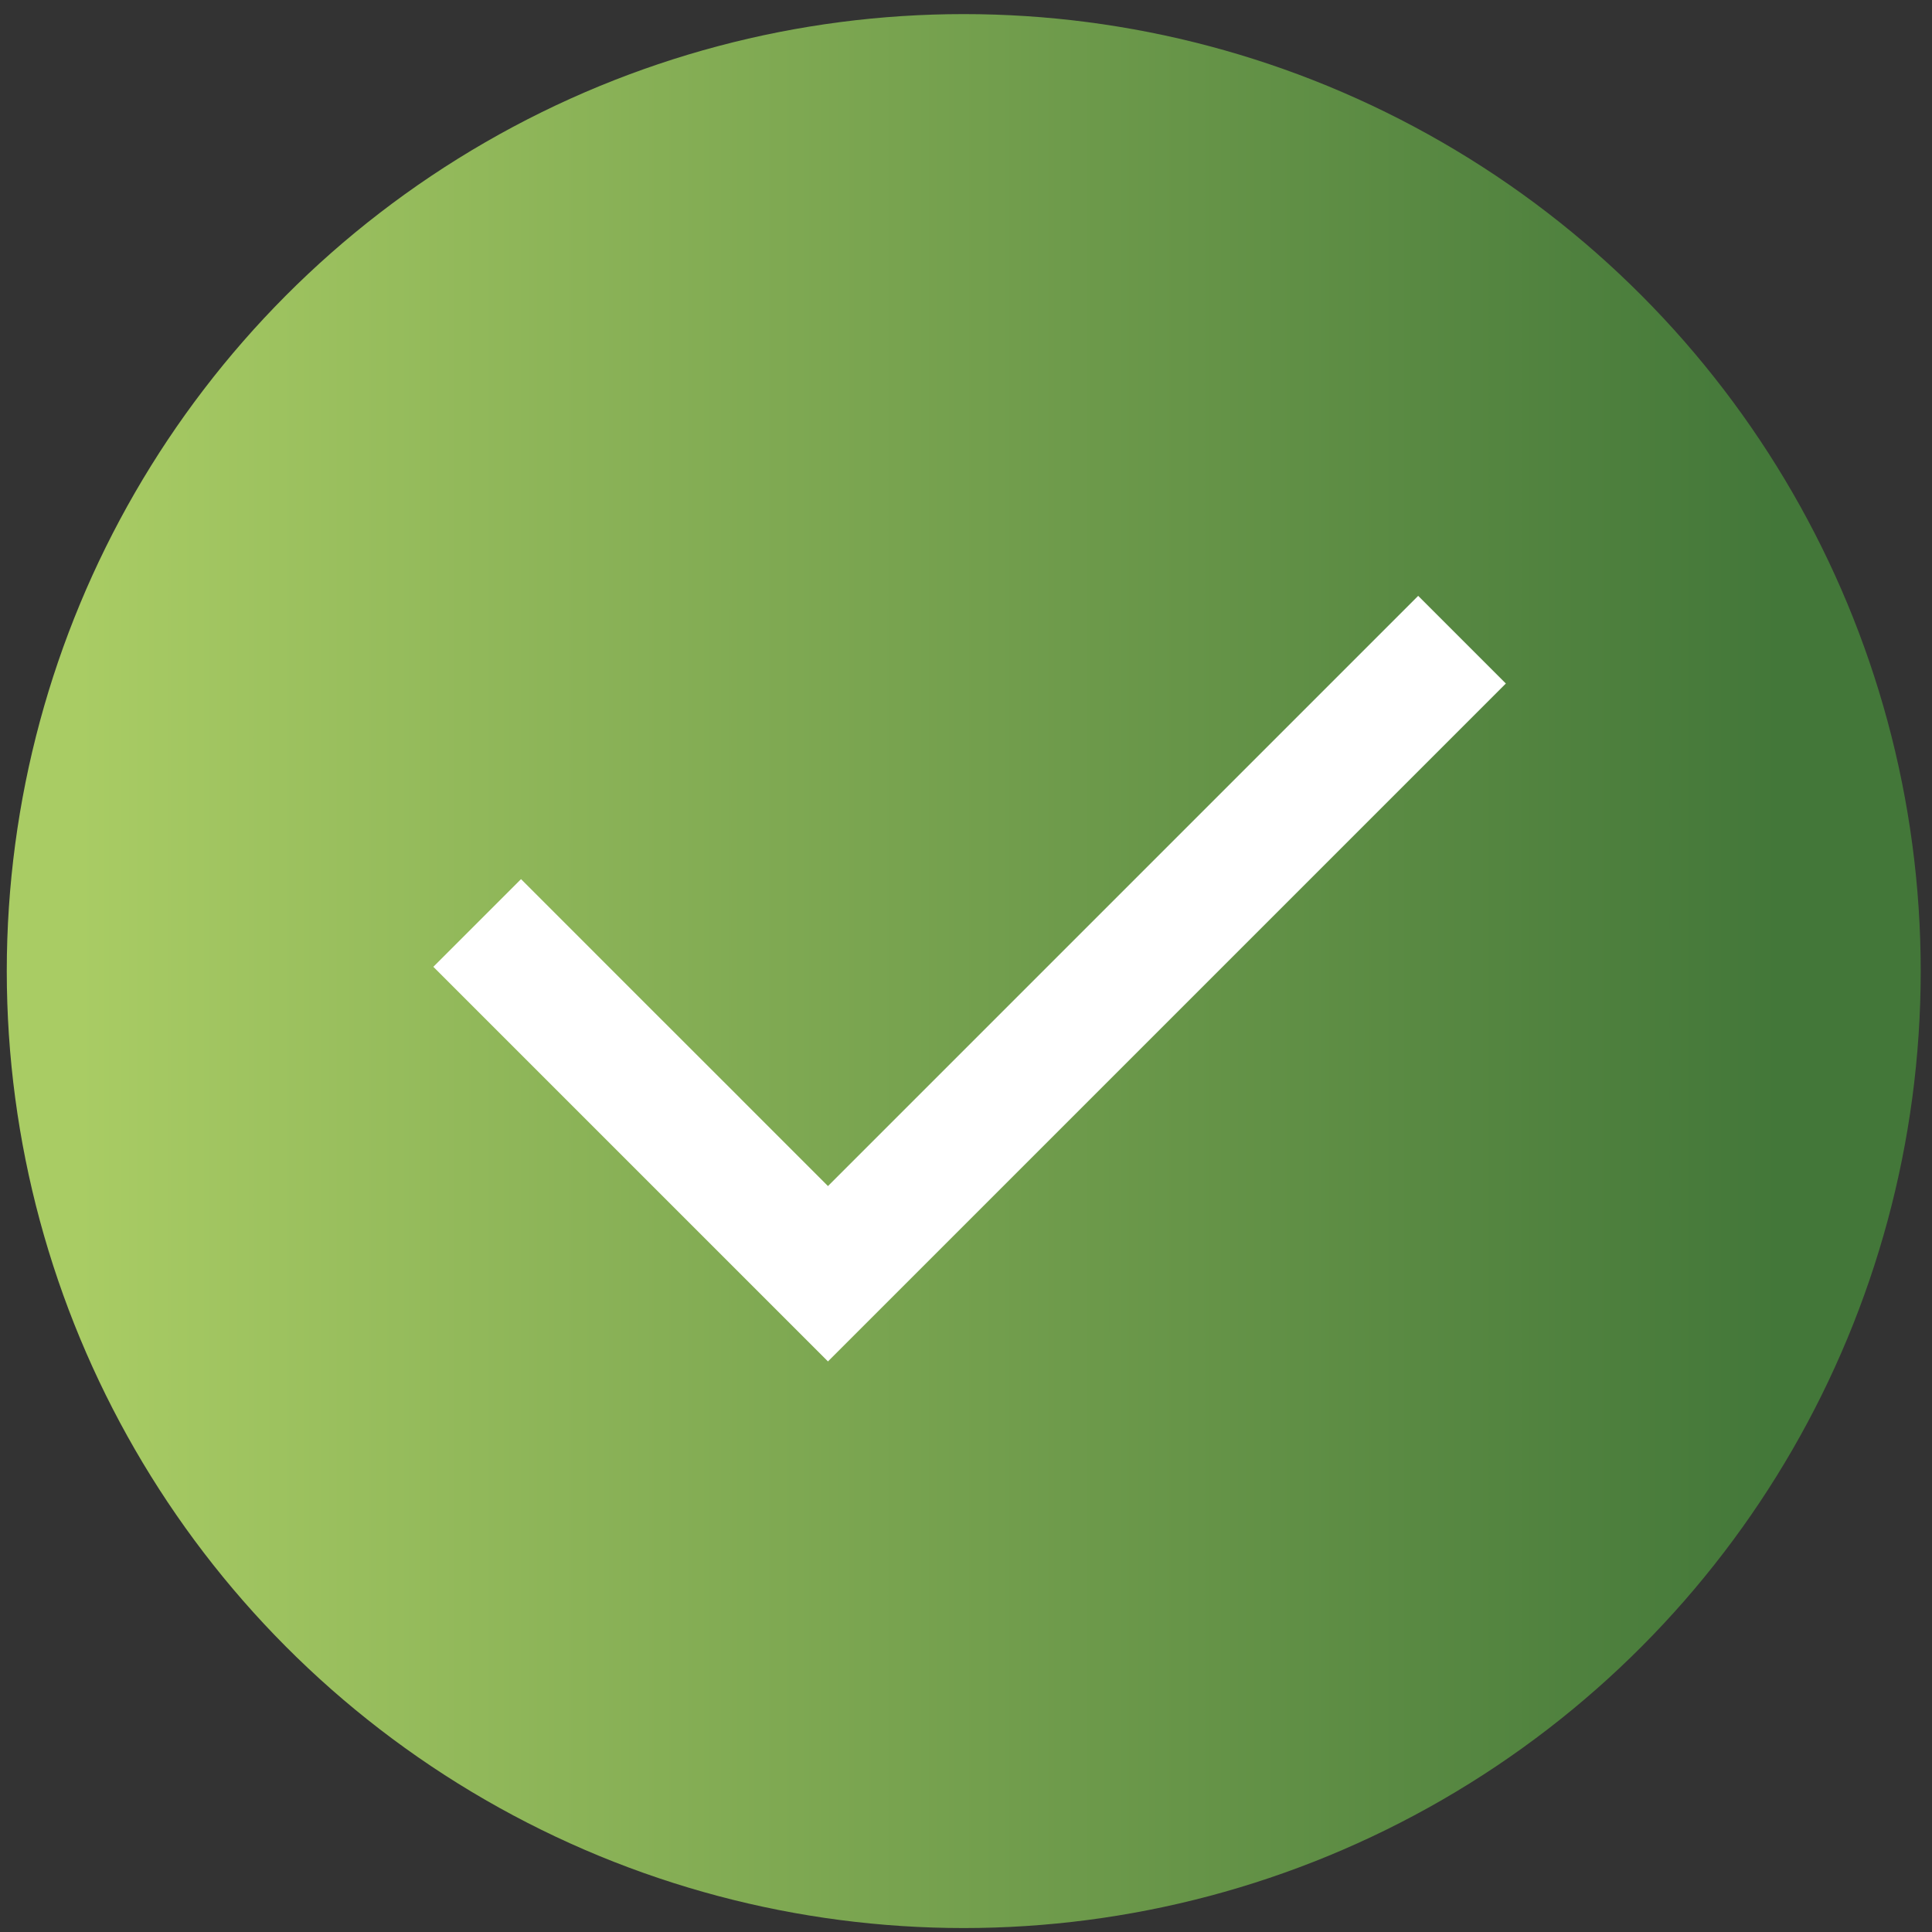 <svg width="107" height="107" viewBox="0 0 107 107" fill="none" xmlns="http://www.w3.org/2000/svg">
<rect x="0" y="0" width="107" height="107" fill="#333333" stroke="none"/>
<circle cx="53.375" cy="53.781" r="53" fill="url(#paint0_linear_0_1)"/>
<path d="M41.006 60.839L45.855 65.688L78.543 33L83.399 37.856L45.855 75.4L24 53.545L28.856 48.689L36.153 55.987L41.006 60.836V60.839Z" fill="white"/>
<defs>
<linearGradient id="paint0_linear_0_1" x1="4.362" y1="54.623" x2="98.566" y2="54.623" gradientUnits="userSpaceOnUse">
<stop stop-color="#A9CC64"/>
<stop offset="1" stop-color="#437739"/>
</linearGradient>
</defs>
</svg>
